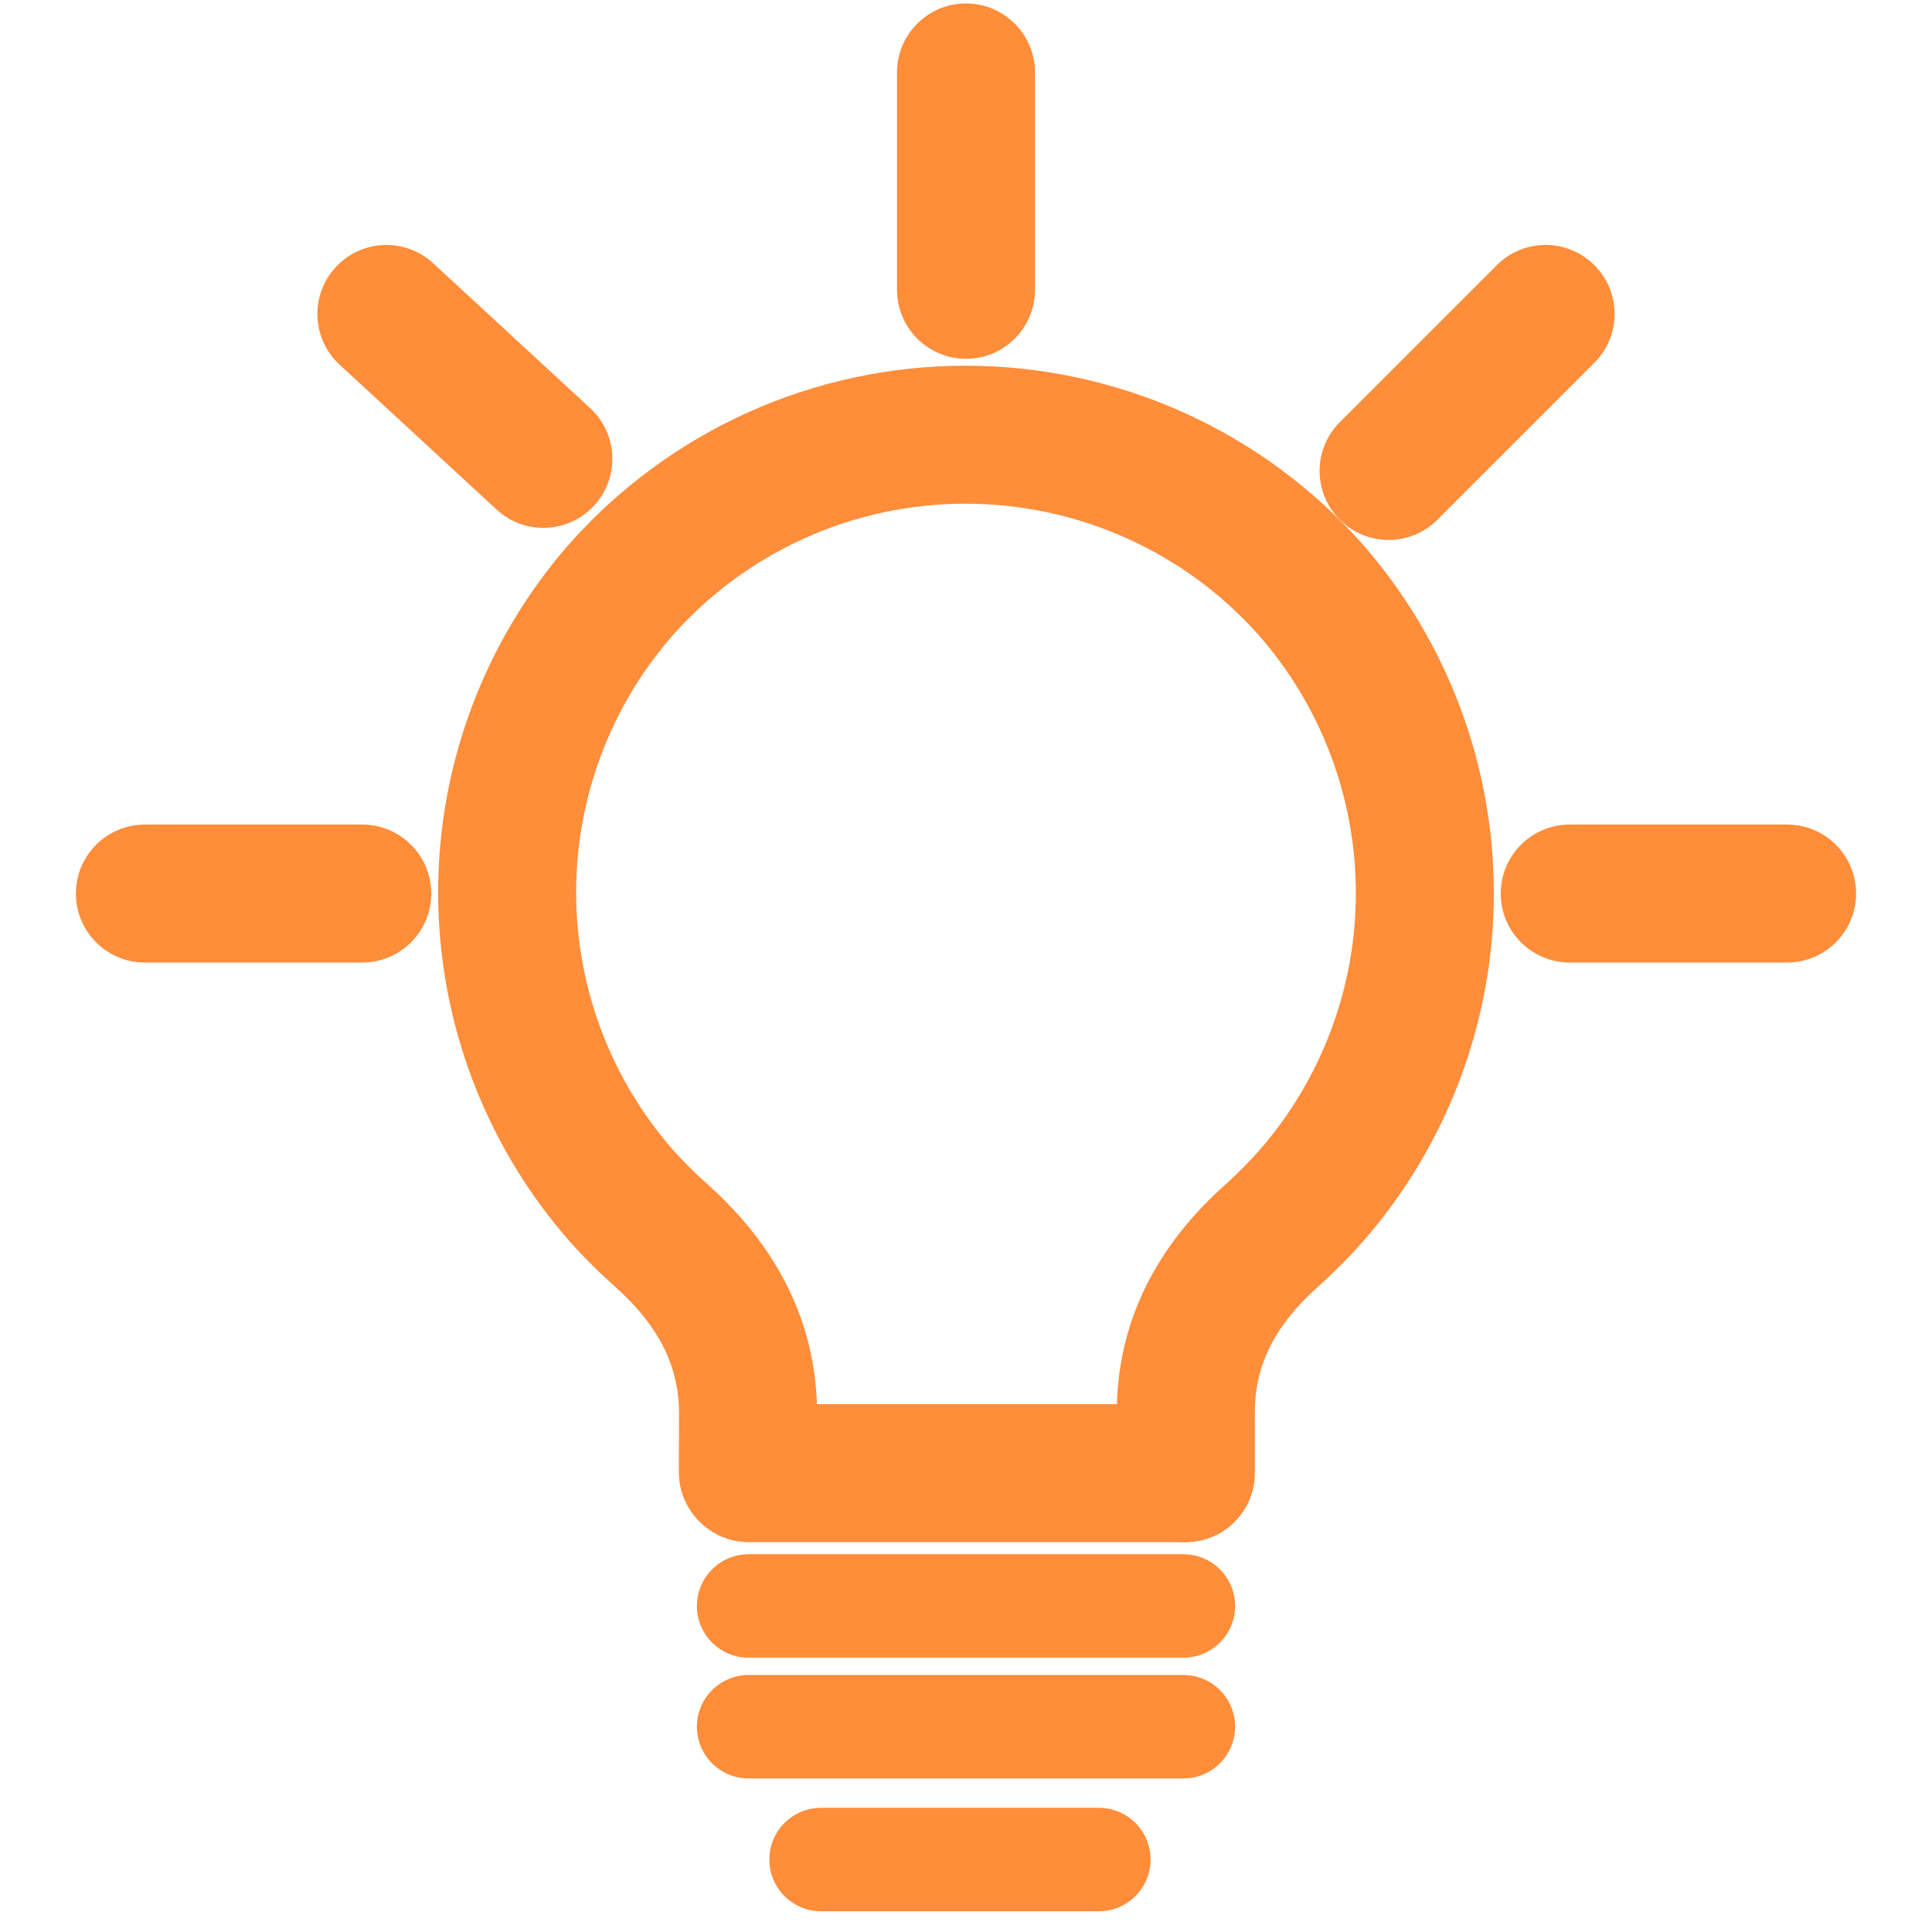 <svg width="28" height="28" viewBox="0 0 28 28" fill="none" xmlns="http://www.w3.org/2000/svg">
<path fill-rule="evenodd" clip-rule="evenodd" d="M14 5.3C12.912 5.299 11.836 5.529 10.844 5.975ZM14 5.3C15.088 5.301 16.164 5.532 17.156 5.979C18.148 6.426 19.033 7.079 19.753 7.893L19.757 7.898C20.977 9.297 21.65 11.089 21.65 12.944C21.65 14.799 20.977 16.59 19.757 17.989L19.75 17.997C19.547 18.225 19.331 18.442 19.104 18.647L19.099 18.652C18.454 19.225 18.192 19.804 18.186 20.447V21.35C18.186 21.902 17.738 22.35 17.186 22.35C16.634 22.35 16.186 21.902 16.186 21.35V20.434C16.197 19.132 16.775 18.042 17.767 17.16C17.938 17.005 18.1 16.842 18.253 16.67C19.154 15.636 19.65 14.313 19.65 12.944C19.65 11.574 19.154 10.25 18.252 9.216C17.721 8.615 17.067 8.133 16.334 7.803C15.6 7.472 14.804 7.301 13.999 7.3C13.194 7.299 12.398 7.469 11.664 7.799C10.932 8.129 10.278 8.61 9.746 9.211C8.843 10.246 8.347 11.573 8.35 12.945C8.353 14.316 8.853 15.64 9.76 16.673C9.911 16.841 10.072 17.001 10.241 17.151L10.243 17.153C11.243 18.044 11.841 19.155 11.841 20.483V20.487L11.838 21.339C11.836 21.891 11.386 22.337 10.834 22.335C10.282 22.333 9.836 21.883 9.838 21.331L9.841 20.483C9.841 20.482 9.841 20.482 9.841 20.481C9.841 19.828 9.571 19.233 8.914 18.647C8.686 18.445 8.47 18.23 8.267 18.004L8.261 17.997C7.033 16.601 6.354 14.807 6.35 12.949C6.346 11.09 7.019 9.294 8.242 7.893L8.246 7.889C8.966 7.074 9.852 6.422 10.844 5.975" fill="#FF8D3A"/>
<path fill-rule="evenodd" clip-rule="evenodd" d="M9.85 21.35C9.85 20.798 10.298 20.35 10.85 20.35H17.15C17.702 20.35 18.15 20.798 18.15 21.35C18.15 21.902 17.702 22.35 17.15 22.35H10.85C10.298 22.35 9.85 21.902 9.85 21.35Z" fill="#FF8D3A"/>
<path fill-rule="evenodd" clip-rule="evenodd" d="M10.1 23.275C10.1 22.861 10.436 22.525 10.85 22.525H17.15C17.564 22.525 17.9 22.861 17.9 23.275C17.9 23.689 17.564 24.025 17.15 24.025H10.85C10.436 24.025 10.1 23.689 10.1 23.275Z" fill="#FF8D3A"/>
<path fill-rule="evenodd" clip-rule="evenodd" d="M10.1 25.025C10.1 24.611 10.436 24.275 10.85 24.275H17.15C17.564 24.275 17.9 24.611 17.9 25.025C17.9 25.439 17.564 25.775 17.15 25.775H10.85C10.436 25.775 10.1 25.439 10.1 25.025Z" fill="#FF8D3A"/>
<path fill-rule="evenodd" clip-rule="evenodd" d="M11.15 26.95C11.15 26.536 11.486 26.2 11.9 26.2H15.925C16.339 26.2 16.675 26.536 16.675 26.95C16.675 27.364 16.339 27.7 15.925 27.7H11.9C11.486 27.7 11.15 27.364 11.15 26.95Z" fill="#FF8D3A"/>
<path fill-rule="evenodd" clip-rule="evenodd" d="M14 0.05C14.552 0.05 15 0.498 15 1.05V4.2C15 4.752 14.552 5.2 14 5.2C13.448 5.2 13 4.752 13 4.2V1.05C13 0.498 13.448 0.05 14 0.05Z" fill="#FF8D3A"/>
<path fill-rule="evenodd" clip-rule="evenodd" d="M4.865 3.872C5.24 3.466 5.872 3.441 6.278 3.815L8.553 5.915C8.959 6.29 8.984 6.922 8.61 7.328C8.235 7.734 7.603 7.759 7.197 7.385L4.922 5.285C4.516 4.91 4.491 4.278 4.865 3.872Z" fill="#FF8D3A"/>
<path fill-rule="evenodd" clip-rule="evenodd" d="M23.107 3.843C23.498 4.233 23.498 4.867 23.107 5.257L20.832 7.532C20.442 7.923 19.808 7.923 19.418 7.532C19.027 7.142 19.027 6.508 19.418 6.118L21.693 3.843C22.083 3.452 22.717 3.452 23.107 3.843Z" fill="#FF8D3A"/>
<path fill-rule="evenodd" clip-rule="evenodd" d="M21.75 12.95C21.75 12.398 22.198 11.95 22.75 11.95H25.9C26.452 11.95 26.9 12.398 26.9 12.95C26.9 13.502 26.452 13.95 25.9 13.95H22.75C22.198 13.95 21.75 13.502 21.75 12.95Z" fill="#FF8D3A"/>
<path fill-rule="evenodd" clip-rule="evenodd" d="M1.1 12.95C1.1 12.398 1.548 11.95 2.1 11.95H5.25C5.802 11.95 6.25 12.398 6.25 12.95C6.25 13.502 5.802 13.95 5.25 13.95H2.1C1.548 13.95 1.1 13.502 1.1 12.95Z" fill="#FF8D3A"/>
</svg>
